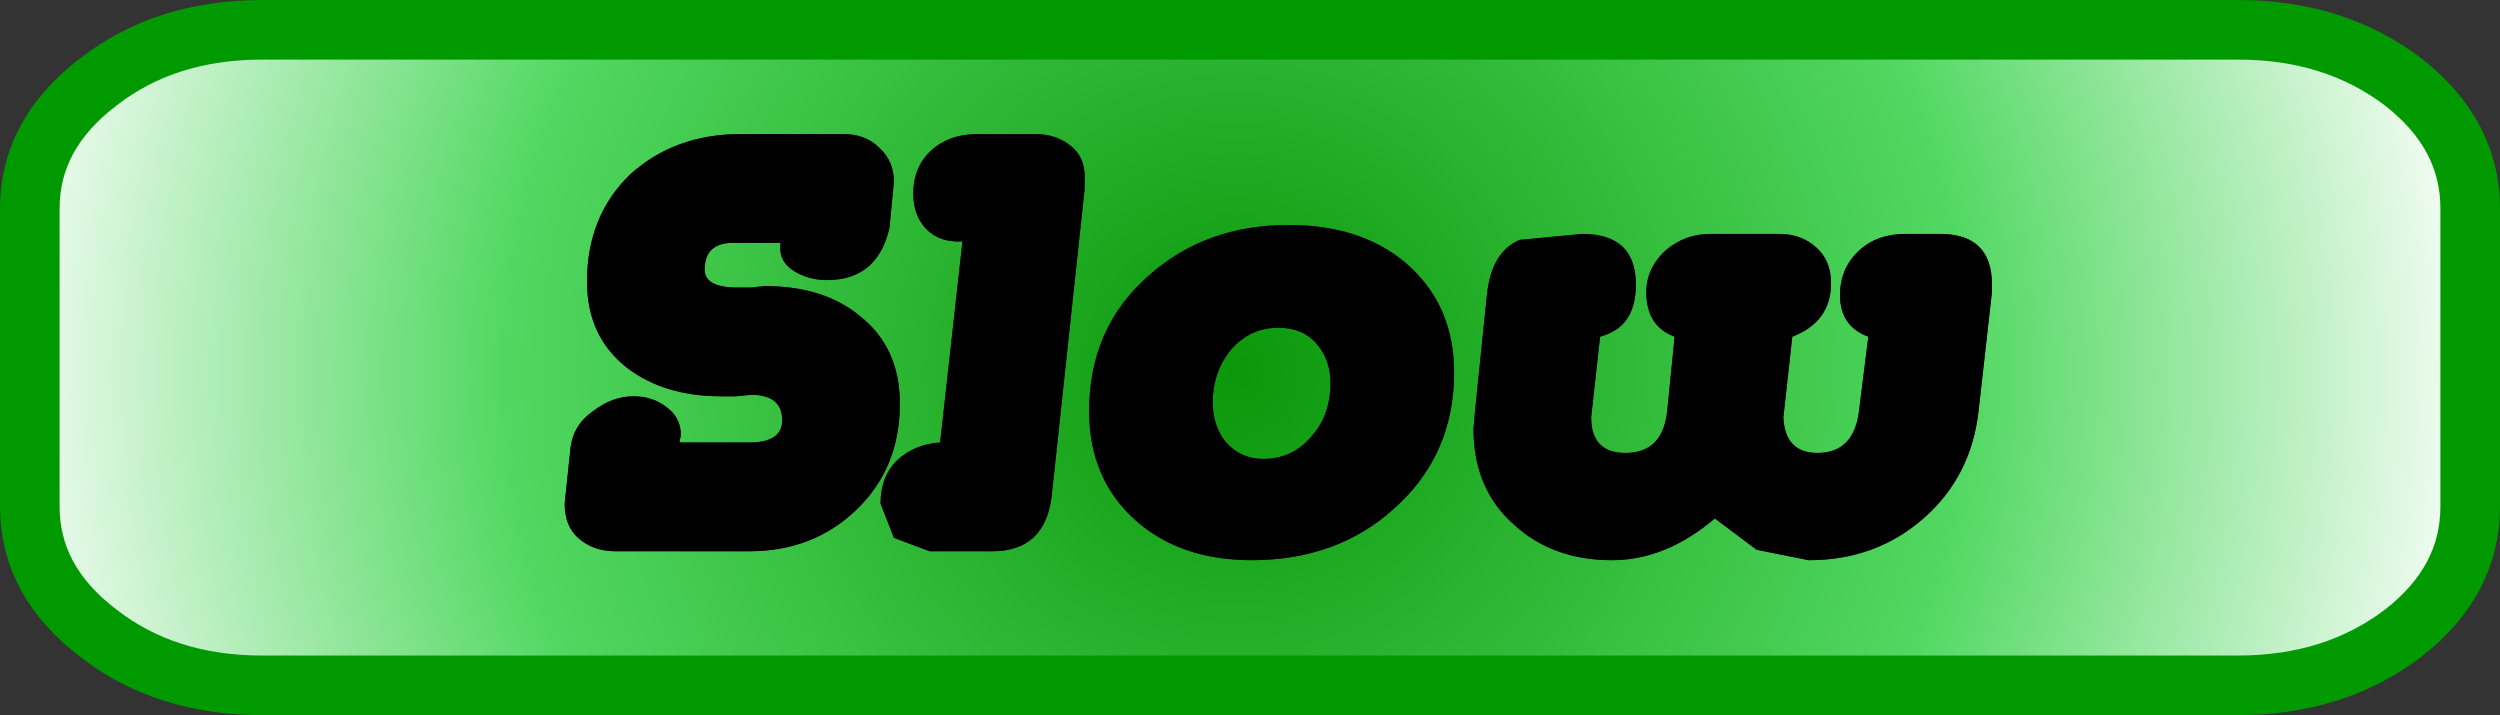 <?xml version="1.0" encoding="UTF-8" standalone="no"?>
<svg xmlns:xlink="http://www.w3.org/1999/xlink" height="24.0px" width="83.9px" xmlns="http://www.w3.org/2000/svg">
  <rect width="100%" height="100%" fill="#333333" stroke="none"/>
  <g transform="matrix(1.0, 0.0, 0.0, 1.0, 41.95, 12.0)">
    <path d="M0.95 -1.0 Q1.75 -1.0 2.2 -0.5 2.7 0.05 2.7 0.85 2.7 1.9 2.1 2.6 1.45 3.4 0.45 3.4 -0.3 3.4 -0.8 2.85 -1.25 2.3 -1.25 1.5 -1.25 0.5 -0.65 -0.25 0.0 -1.0 0.95 -1.0 M5.2 -3.2 Q3.7 -4.45 1.3 -4.45 -1.5 -4.45 -3.4 -2.75 -5.4 -1.0 -5.4 1.8 -5.4 4.1 -3.8 5.5 -2.3 6.8 0.05 6.8 2.9 6.8 4.8 5.1 6.85 3.3 6.85 0.5 6.85 -1.8 5.2 -3.2 M9.05 -3.95 Q8.1 -3.55 7.95 -2.1 L7.55 1.8 7.5 2.4 Q7.5 4.4 8.85 5.6 10.15 6.8 12.15 6.8 13.95 6.8 15.6 5.4 L17.0 6.45 18.75 6.8 Q21.0 6.8 22.6 5.4 24.2 4.0 24.45 1.8 L24.9 -2.2 24.9 -2.45 Q24.9 -4.15 23.15 -4.15 L22.0 -4.15 Q21.05 -4.15 20.45 -3.6 19.8 -3.0 19.8 -2.1 19.8 -1.05 20.75 -0.7 L20.45 1.7 Q20.3 3.2 19.05 3.2 17.95 3.2 17.9 2.0 L18.2 -0.7 Q19.5 -1.2 19.5 -2.5 19.5 -3.25 19.0 -3.7 18.5 -4.15 17.75 -4.15 L15.45 -4.15 Q14.6 -4.15 13.95 -3.6 13.3 -3.0 13.3 -2.2 13.3 -1.05 14.25 -0.7 L14.0 1.8 Q13.85 3.2 12.6 3.2 11.45 3.2 11.45 2.0 L11.75 -0.7 11.9 -0.75 Q12.95 -1.1 12.95 -2.45 12.95 -4.15 11.15 -4.15 L9.05 -3.95 M33.15 -11.0 Q36.4 -11.0 38.7 -9.25 40.95 -7.5 40.95 -5.0 L40.95 5.0 Q40.95 7.5 38.7 9.25 36.4 11.0 33.15 11.0 L-33.15 11.0 Q-36.4 11.0 -38.65 9.25 -40.95 7.5 -40.95 5.0 L-40.95 -5.0 Q-40.95 -7.5 -38.65 -9.25 -36.4 -11.0 -33.15 -11.0 L33.15 -11.0 M-11.3 -5.5 Q-11.3 -4.75 -10.85 -4.3 -10.4 -3.85 -9.65 -3.9 L-10.4 2.85 Q-11.25 2.9 -11.85 3.45 -12.4 4.0 -12.4 4.9 L-11.95 6.05 -10.75 6.5 -8.65 6.5 Q-6.85 6.5 -6.65 4.6 L-5.55 -5.65 -5.55 -5.9 Q-5.5 -6.65 -5.95 -7.05 -6.45 -7.5 -7.2 -7.5 L-9.15 -7.5 Q-10.1 -7.5 -10.7 -6.95 -11.3 -6.4 -11.3 -5.5 M-20.8 -6.15 Q-22.25 -4.75 -22.25 -2.55 -22.25 -0.7 -20.9 0.35 -19.65 1.3 -17.75 1.3 L-17.25 1.3 -16.75 1.25 Q-15.7 1.25 -15.7 2.1 -15.7 2.85 -16.8 2.85 L-19.15 2.85 -19.1 2.6 Q-19.1 2.0 -19.6 1.65 -20.05 1.3 -20.7 1.3 -21.4 1.3 -22.05 1.8 -22.7 2.25 -22.8 3.0 L-22.9 3.95 -23.0 4.9 Q-23.0 5.65 -22.55 6.05 -22.05 6.5 -21.3 6.5 L-16.8 6.5 Q-14.65 6.5 -13.2 5.1 -11.75 3.7 -11.75 1.55 -11.75 -0.35 -13.1 -1.4 -14.3 -2.4 -16.3 -2.4 L-16.75 -2.35 -17.2 -2.35 Q-18.3 -2.35 -18.3 -2.95 -18.3 -3.85 -17.35 -3.85 L-15.75 -3.85 Q-15.85 -3.25 -15.3 -2.9 -14.8 -2.6 -14.2 -2.6 -12.5 -2.6 -12.1 -4.35 L-11.95 -5.9 Q-11.95 -6.6 -12.45 -7.05 -12.9 -7.5 -13.65 -7.5 L-17.1 -7.5 Q-19.3 -7.5 -20.8 -6.15" fill="url(#gradient0)" fill-rule="evenodd" stroke="none"/>
    <path d="M9.05 -3.95 L11.15 -4.15 Q12.95 -4.15 12.95 -2.45 12.95 -1.1 11.9 -0.75 L11.75 -0.7 11.45 2.0 Q11.45 3.2 12.6 3.2 13.85 3.2 14.0 1.8 L14.25 -0.7 Q13.3 -1.05 13.3 -2.2 13.3 -3.0 13.95 -3.6 14.6 -4.15 15.45 -4.15 L17.75 -4.15 Q18.5 -4.15 19.0 -3.7 19.5 -3.25 19.5 -2.5 19.5 -1.2 18.2 -0.7 L17.9 2.0 Q17.95 3.2 19.05 3.2 20.3 3.2 20.45 1.7 L20.75 -0.7 Q19.8 -1.05 19.8 -2.1 19.8 -3.0 20.45 -3.6 21.05 -4.15 22.0 -4.15 L23.15 -4.15 Q24.9 -4.15 24.9 -2.45 L24.9 -2.2 24.45 1.8 Q24.2 4.0 22.6 5.4 21.0 6.8 18.75 6.8 L17.0 6.45 15.6 5.4 Q13.95 6.8 12.15 6.8 10.15 6.8 8.85 5.6 7.5 4.4 7.5 2.4 L7.55 1.8 7.95 -2.1 Q8.1 -3.55 9.05 -3.95 M5.2 -3.2 Q6.85 -1.8 6.85 0.5 6.85 3.3 4.8 5.1 2.9 6.8 0.05 6.8 -2.3 6.8 -3.8 5.5 -5.4 4.1 -5.4 1.8 -5.4 -1.0 -3.4 -2.75 -1.5 -4.45 1.3 -4.45 3.7 -4.45 5.2 -3.2 M0.95 -1.0 Q0.0 -1.0 -0.65 -0.25 -1.25 0.5 -1.25 1.5 -1.25 2.3 -0.8 2.85 -0.3 3.4 0.45 3.4 1.45 3.4 2.1 2.6 2.7 1.9 2.7 0.85 2.7 0.05 2.2 -0.5 1.75 -1.0 0.95 -1.0 M-20.8 -6.15 Q-19.3 -7.5 -17.1 -7.5 L-13.65 -7.5 Q-12.9 -7.5 -12.45 -7.05 -11.95 -6.6 -11.95 -5.9 L-12.1 -4.35 Q-12.5 -2.6 -14.2 -2.6 -14.8 -2.6 -15.3 -2.9 -15.85 -3.25 -15.75 -3.85 L-17.35 -3.85 Q-18.3 -3.85 -18.3 -2.95 -18.3 -2.35 -17.2 -2.35 L-16.75 -2.35 -16.3 -2.4 Q-14.3 -2.4 -13.1 -1.4 -11.75 -0.35 -11.75 1.55 -11.75 3.7 -13.2 5.1 -14.65 6.5 -16.8 6.5 L-21.3 6.5 Q-22.05 6.5 -22.55 6.05 -23.0 5.65 -23.0 4.9 L-22.9 3.95 -22.8 3.0 Q-22.7 2.25 -22.05 1.8 -21.4 1.3 -20.7 1.3 -20.05 1.3 -19.6 1.65 -19.1 2.0 -19.1 2.6 L-19.15 2.85 -16.8 2.85 Q-15.7 2.85 -15.7 2.1 -15.7 1.25 -16.75 1.25 L-17.25 1.3 -17.75 1.3 Q-19.65 1.3 -20.9 0.35 -22.25 -0.7 -22.25 -2.55 -22.25 -4.75 -20.8 -6.15 M-11.3 -5.5 Q-11.3 -6.4 -10.7 -6.95 -10.1 -7.5 -9.15 -7.5 L-7.2 -7.5 Q-6.45 -7.5 -5.95 -7.05 -5.5 -6.65 -5.55 -5.9 L-5.55 -5.65 -6.65 4.6 Q-6.85 6.5 -8.65 6.5 L-10.75 6.5 -11.95 6.05 -12.4 4.9 Q-12.4 4.0 -11.85 3.45 -11.25 2.9 -10.4 2.85 L-9.65 -3.9 Q-10.4 -3.85 -10.85 -4.3 -11.3 -4.75 -11.3 -5.5" fill="#000000" fill-rule="evenodd" stroke="none"/>
    <path d="M33.15 -11.0 L-33.15 -11.0 Q-36.4 -11.0 -38.65 -9.25 -40.95 -7.5 -40.95 -5.0 L-40.95 5.0 Q-40.95 7.5 -38.65 9.25 -36.4 11.0 -33.15 11.0 L33.15 11.0 Q36.4 11.0 38.7 9.25 40.95 7.5 40.95 5.0 L40.95 -5.0 Q40.95 -7.5 38.7 -9.25 36.4 -11.0 33.15 -11.0 Z" fill="none" stroke="#009a00" stroke-linecap="round" stroke-linejoin="round" stroke-width="2.0"/>
  </g>
  <defs>
    <radialGradient cx="0" cy="0" gradientTransform="matrix(0.052, 0.0, 0.0, 0.052, -0.5, 0.5)" gradientUnits="userSpaceOnUse" id="gradient0" r="819.2" spreadMethod="pad">
      <stop offset="0.0" stop-color="#0a9709"/>
      <stop offset="0.576" stop-color="#52d862"/>
      <stop offset="1.0" stop-color="#ffffff"/>
    </radialGradient>
  </defs>
</svg>
